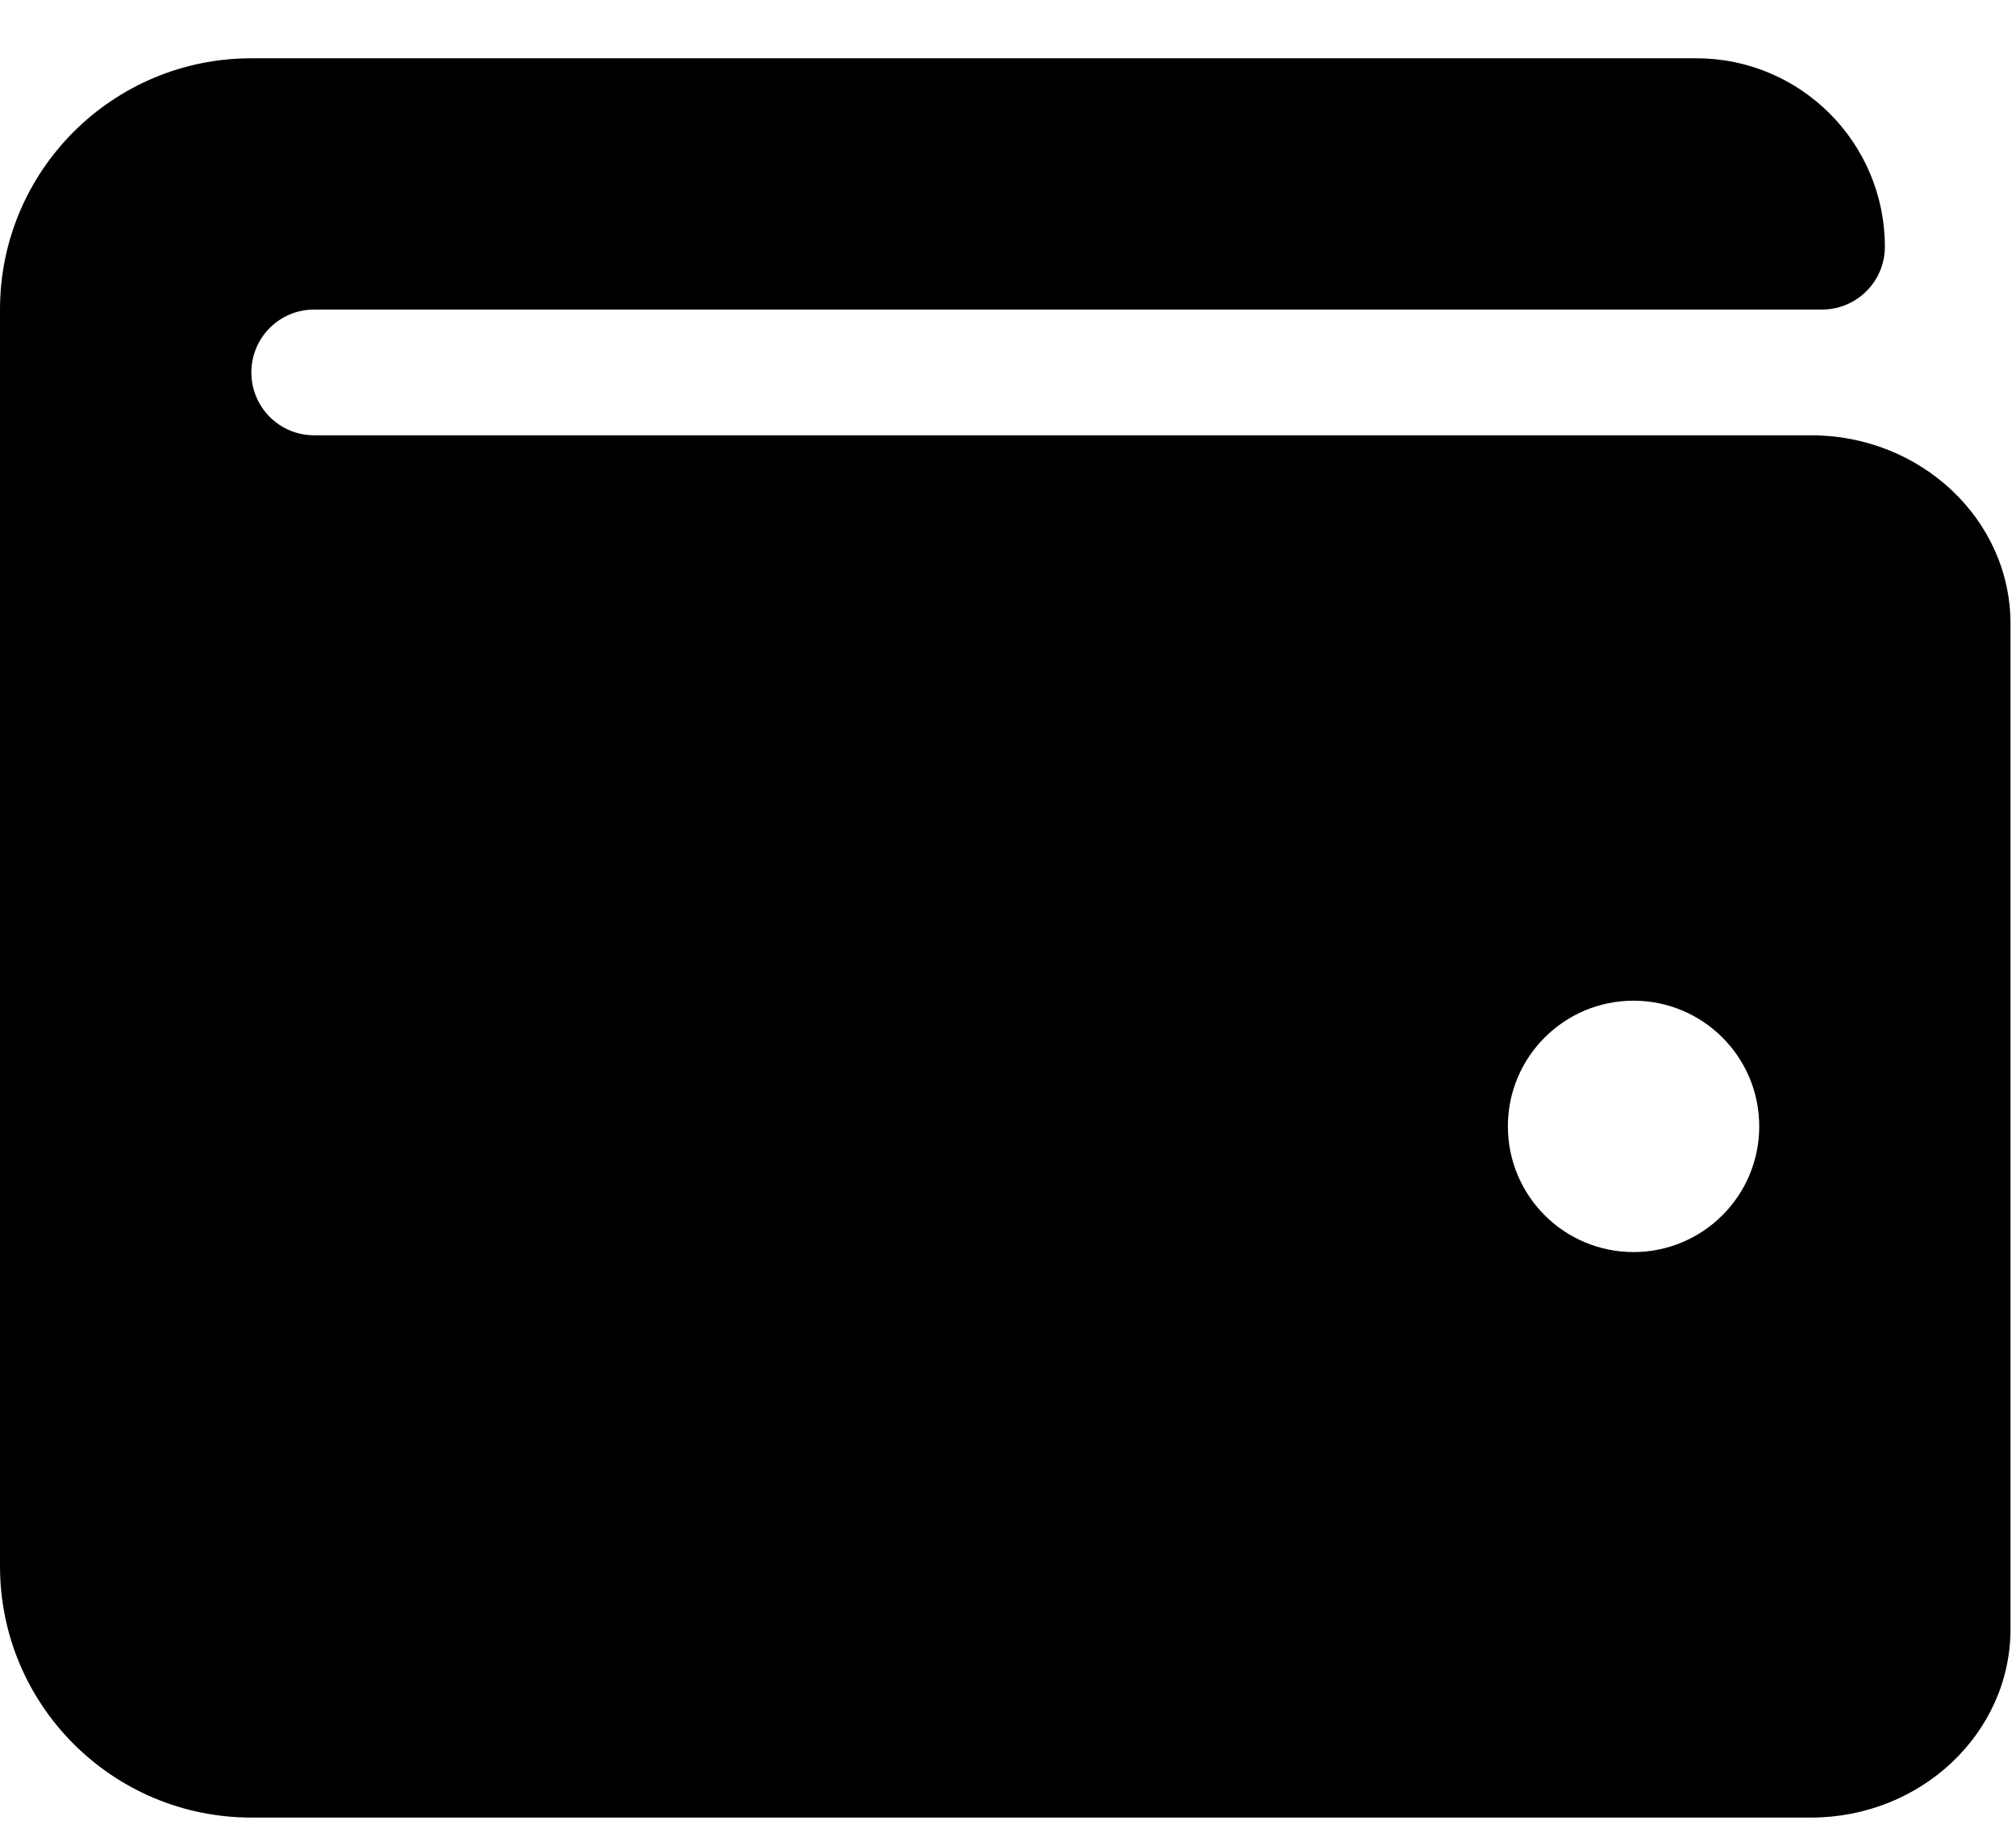 <svg width="22" height="20" viewBox="0 0 22 20" fill="none" xmlns="http://www.w3.org/2000/svg">
<path d="M19.763 4.75H3.428C3.049 4.75 2.743 4.443 2.743 4.064C2.743 3.685 3.049 3.378 3.428 3.378H19.883C20.262 3.378 20.569 3.071 20.569 2.693C20.569 1.557 19.648 0.636 18.512 0.636H2.743C1.228 0.636 0 1.863 0 3.378V17.091C0 18.606 1.228 19.834 2.743 19.834H19.763C20.964 19.834 21.94 18.911 21.94 17.777V6.806C21.94 5.672 20.964 4.75 19.763 4.75ZM17.826 13.663C17.069 13.663 16.455 13.049 16.455 12.291C16.455 11.534 17.069 10.92 17.826 10.92C18.584 10.92 19.198 11.534 19.198 12.291C19.198 13.049 18.584 13.663 17.826 13.663Z" fill="black"/>
</svg>

